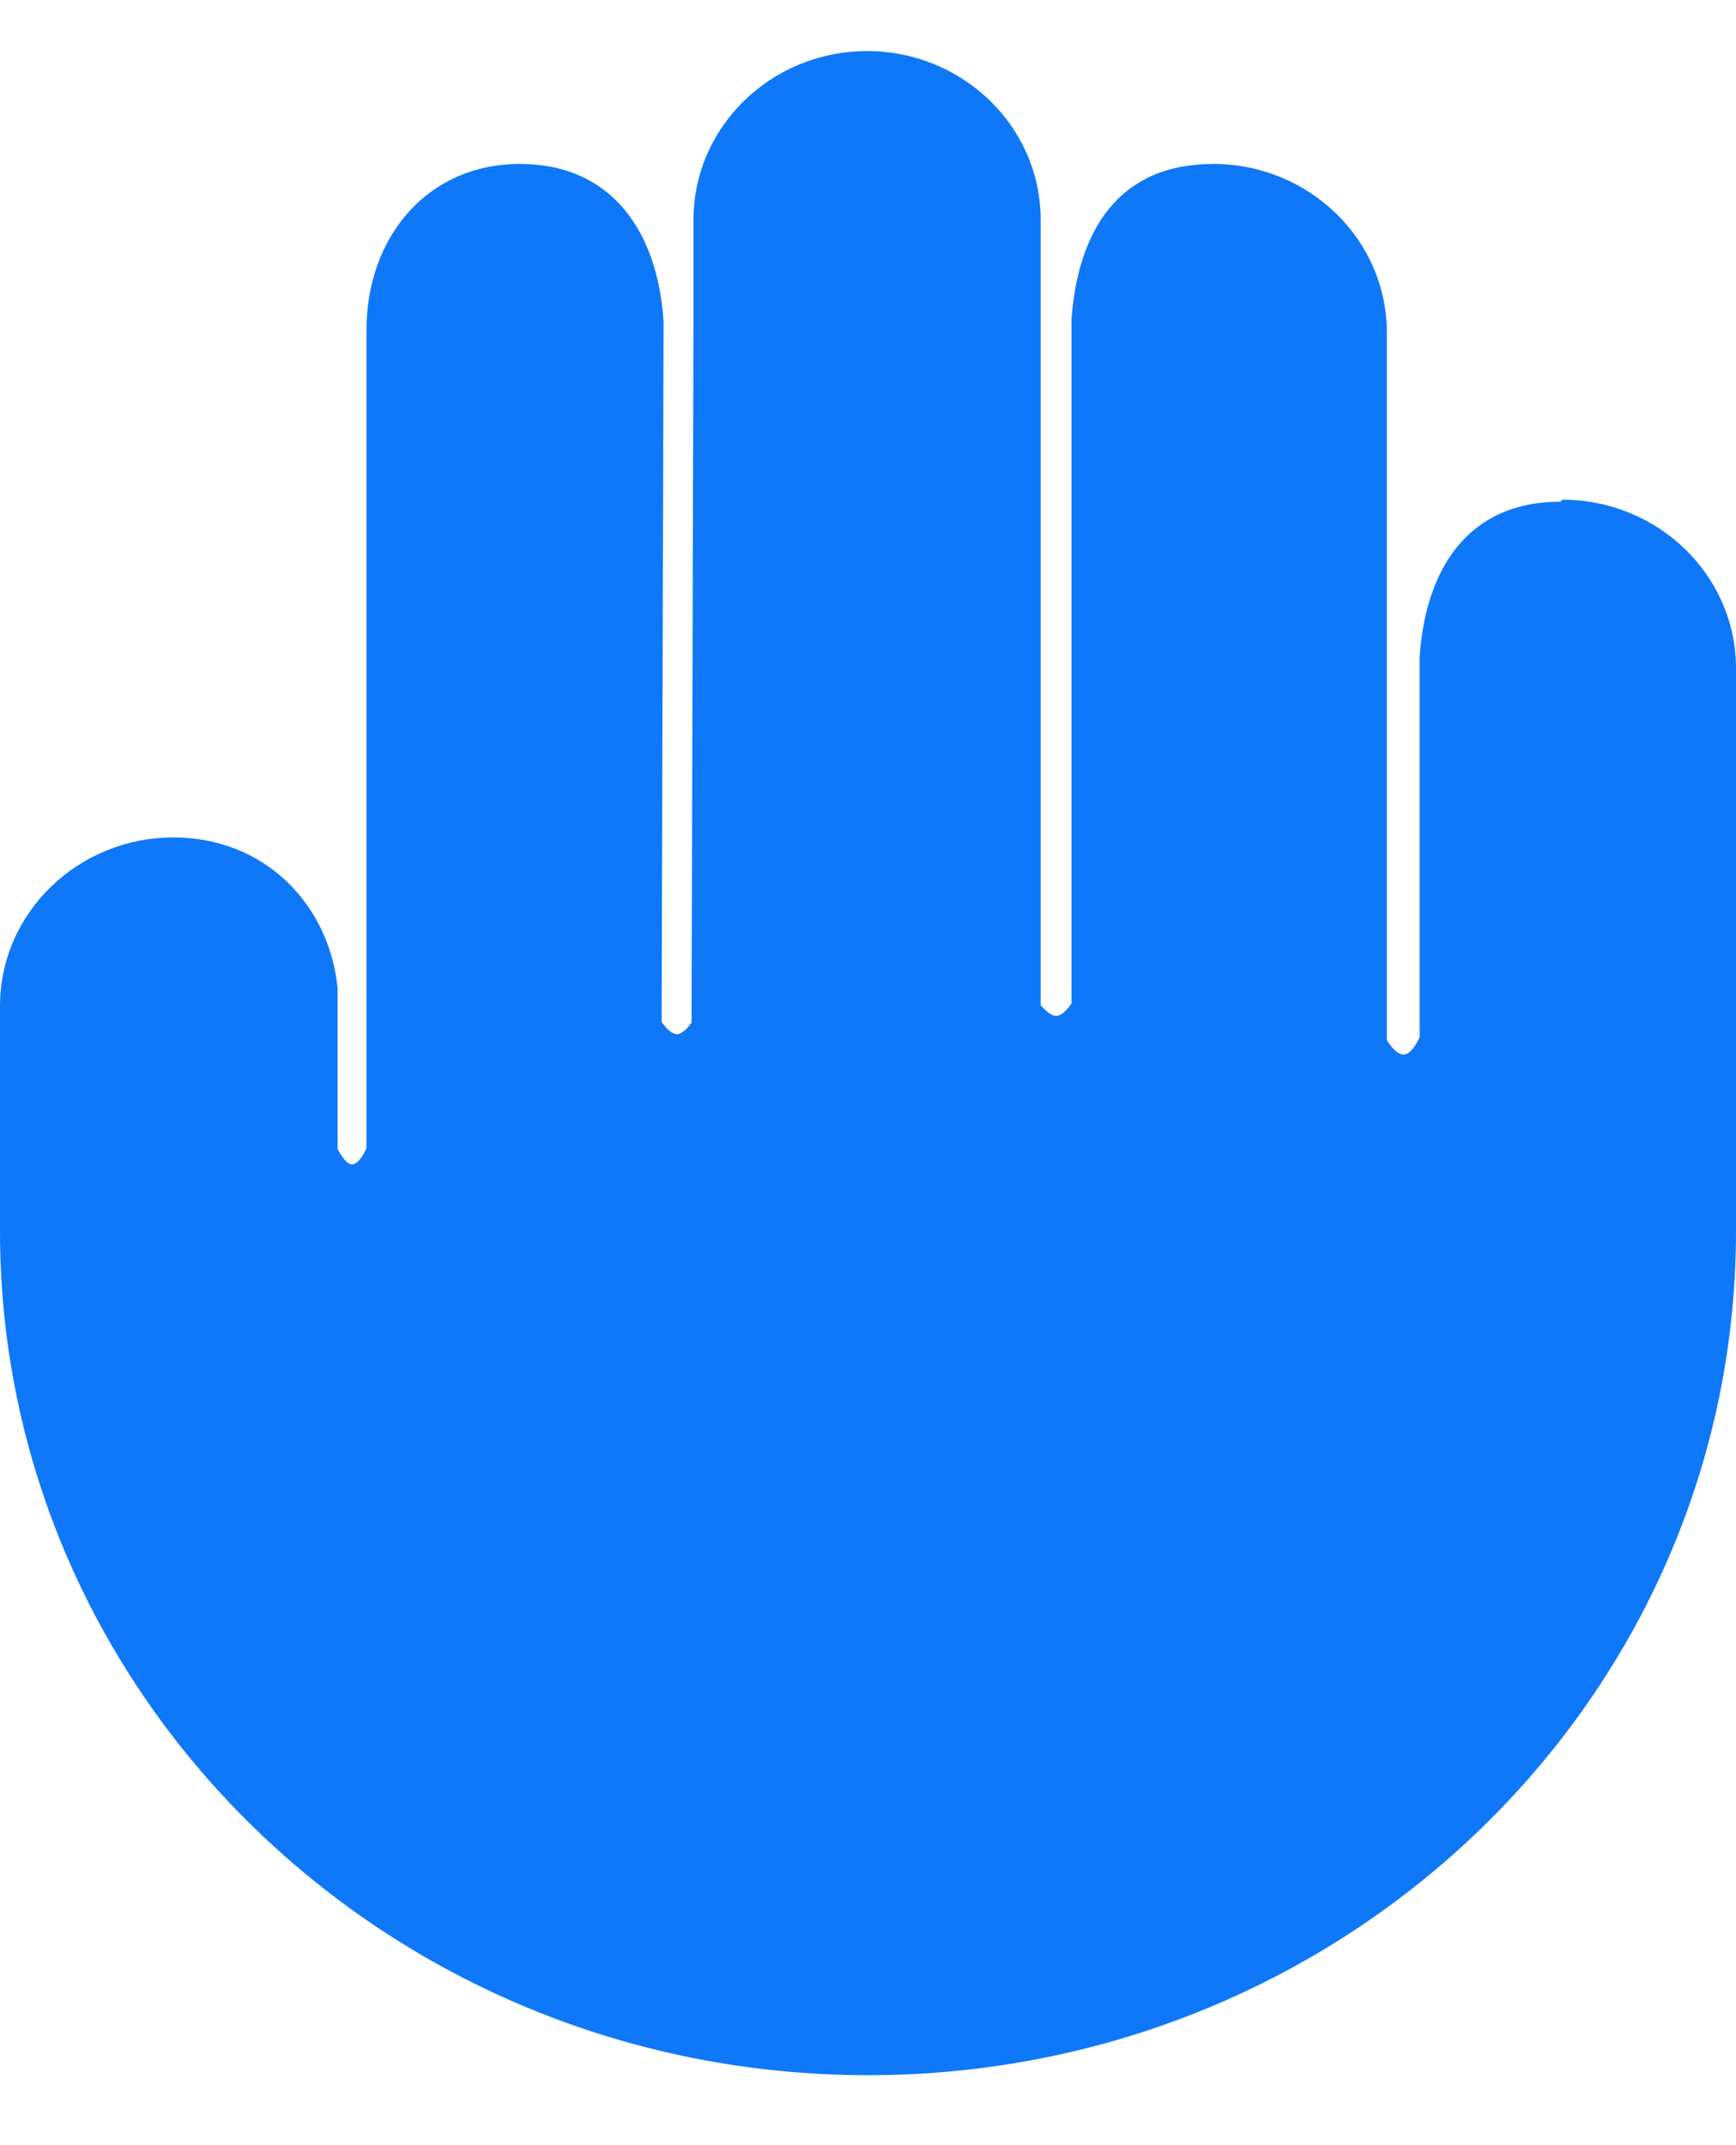 <svg width="17" height="21" viewBox="0 0 17 21" fill="none" xmlns="http://www.w3.org/2000/svg">
<path d="M15.281 4.911C14.375 4.911 13.959 5.572 13.902 6.432V10.153C13.902 10.153 13.836 10.313 13.751 10.323C13.666 10.332 13.581 10.181 13.581 10.181V3.258C13.581 2.342 12.816 1.605 11.881 1.605C10.946 1.605 10.559 2.267 10.493 3.117V9.822C10.493 9.822 10.418 9.945 10.342 9.945C10.276 9.945 10.191 9.841 10.191 9.841V3.239C10.191 3.239 10.191 3.249 10.191 3.258V2.153C10.191 1.237 9.426 0.5 8.491 0.5C7.556 0.5 6.791 1.237 6.791 2.153V3.06L6.772 10.011C6.772 10.011 6.696 10.124 6.63 10.124C6.555 10.124 6.479 10.002 6.479 10.002L6.498 3.145C6.441 2.276 5.997 1.605 5.091 1.605C4.184 1.605 3.589 2.323 3.589 3.23V9.841C3.589 9.841 3.589 10.021 3.589 9.992V11.239C3.589 11.239 3.523 11.399 3.447 11.399C3.381 11.399 3.306 11.248 3.306 11.248V9.671C3.221 8.84 2.579 8.198 1.7 8.198C0.765 8.198 0 8.934 0 9.85V12.051C0 16.613 3.806 20.315 8.5 20.315C13.194 20.315 17 16.613 17 12.051V6.545C17 5.629 16.235 4.892 15.3 4.892L15.281 4.911Z" fill="#0E78F9"/>
</svg>
